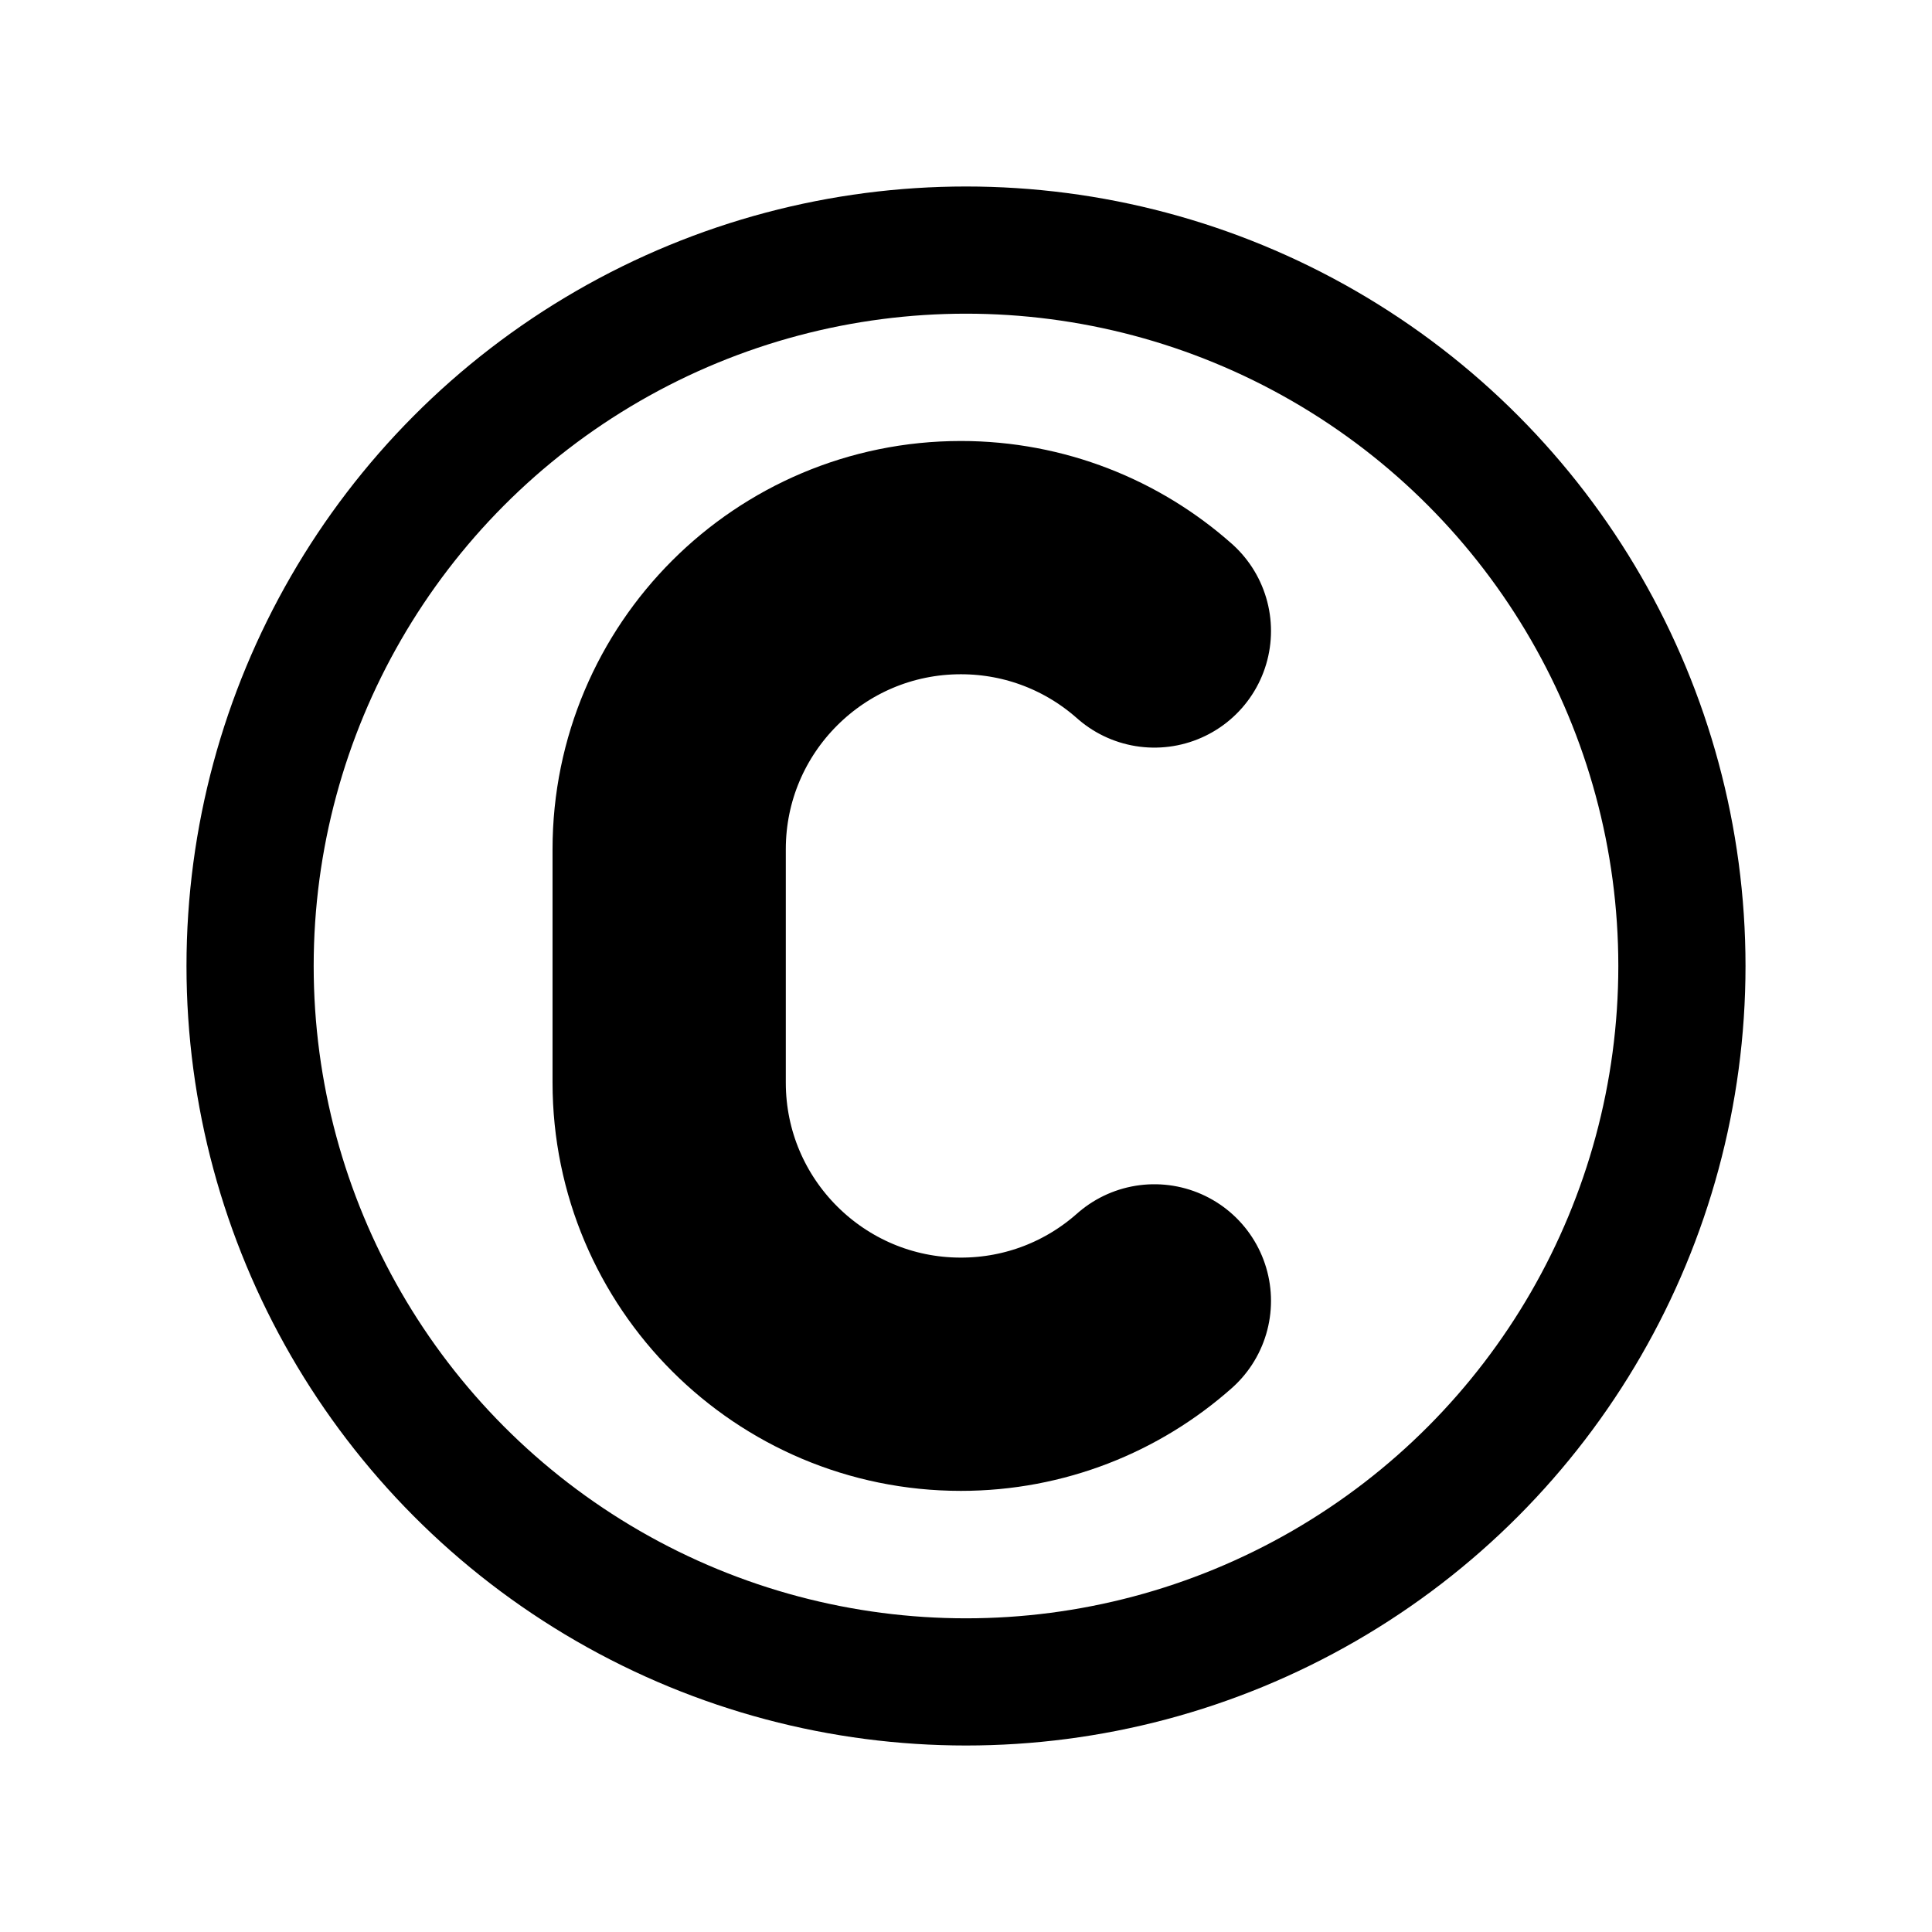 <svg id="emoji" viewBox="0 0 72 72" version="1.1" xmlns="http://www.w3.org/2000/svg">
  <g id="line">
    <path fill="none" stroke="param(outline)" stroke-linecap="round" stroke-linejoin="round" stroke-miterlimit="10" stroke-width="8.693" d="m43.02 48.48c-1.917 1.7-4.442 2.734-7.212 2.734-5.999 0-10.87-4.865-10.87-10.87v-8.693 8.693-8.693c0-6.003 4.869-10.87 10.87-10.87 2.769 0 5.295 1.035 7.212 2.734" clip-rule="evenodd"/>
    <circle cx="36" cy="36" r="26.68" fill="none" stroke="param(outline)" stroke-linecap="round" stroke-linejoin="round" stroke-width="4.74" paint-order="normal"/>
  </g>
</svg>
